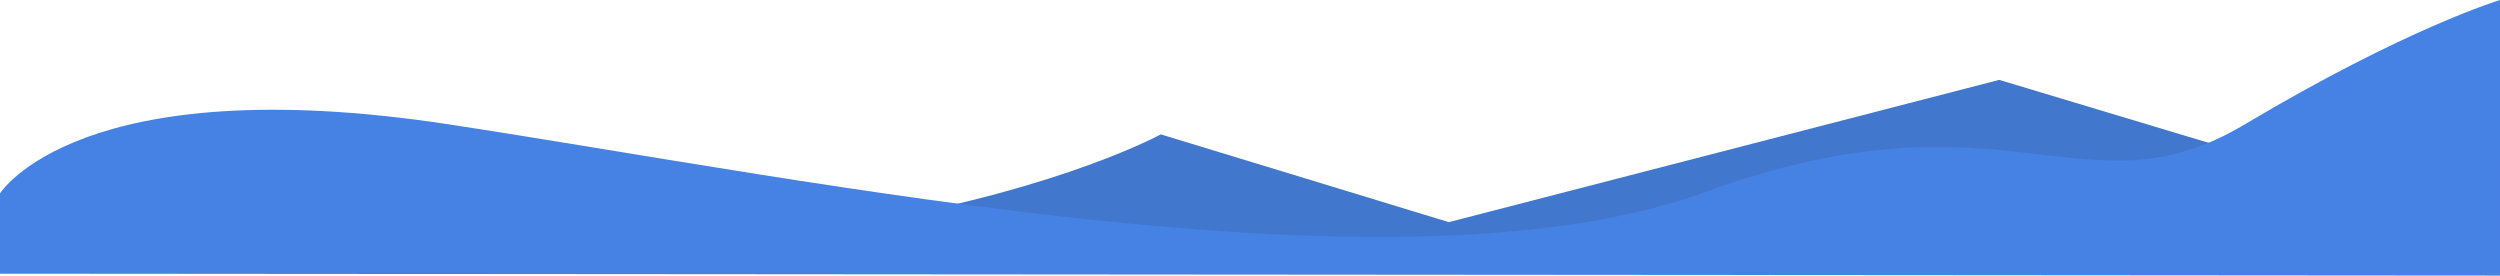 <svg xmlns="http://www.w3.org/2000/svg" viewBox="0 0 1827.234 201.419">
  <defs>
    <style>
      .cls-1 {
        fill: #4277ce;
      }

      .cls-2 {
        fill: none;
      }

      .cls-3 {
        fill: #4682e3;
      }
    </style>
  </defs>
  <g id="Group_83" data-name="Group 83" transform="translate(0.235 -919.249)">
    <g id="Group_81" data-name="Group 81" transform="translate(0.632)">
      <path id="Path_4" data-name="Path 4" class="cls-1" d="M41.394,995.5C608.822,1103.91,889.542,949.4,889.542,949.4l210.579,64.161,402.243-103.984,272.366,81.859v57.632H41.394Z" transform="translate(-42.027 68.052)"/>
      <path id="Path_3" data-name="Path 3" class="cls-2" d="M57.8,1068.8c181.6-2.009,250.224-52.892,250.224-52.892l794.793,48.923,679.952-89.175,100.179-10.908v157.967L57.8,1094.238Z" transform="translate(-57.748 -4.796)"/>
      <path id="Path_939" data-name="Path 939" class="cls-3" d="M-.866,160.009s57.4-91.774,328.121-50.442,696.313,130.2,917.667,49.6,277.092,20.666,394.935-49.6,186.51-90.906,186.51-90.906V220.078L-.866,218.706Z" transform="translate(0 900.589)"/>
    </g>
  </g>
</svg>
